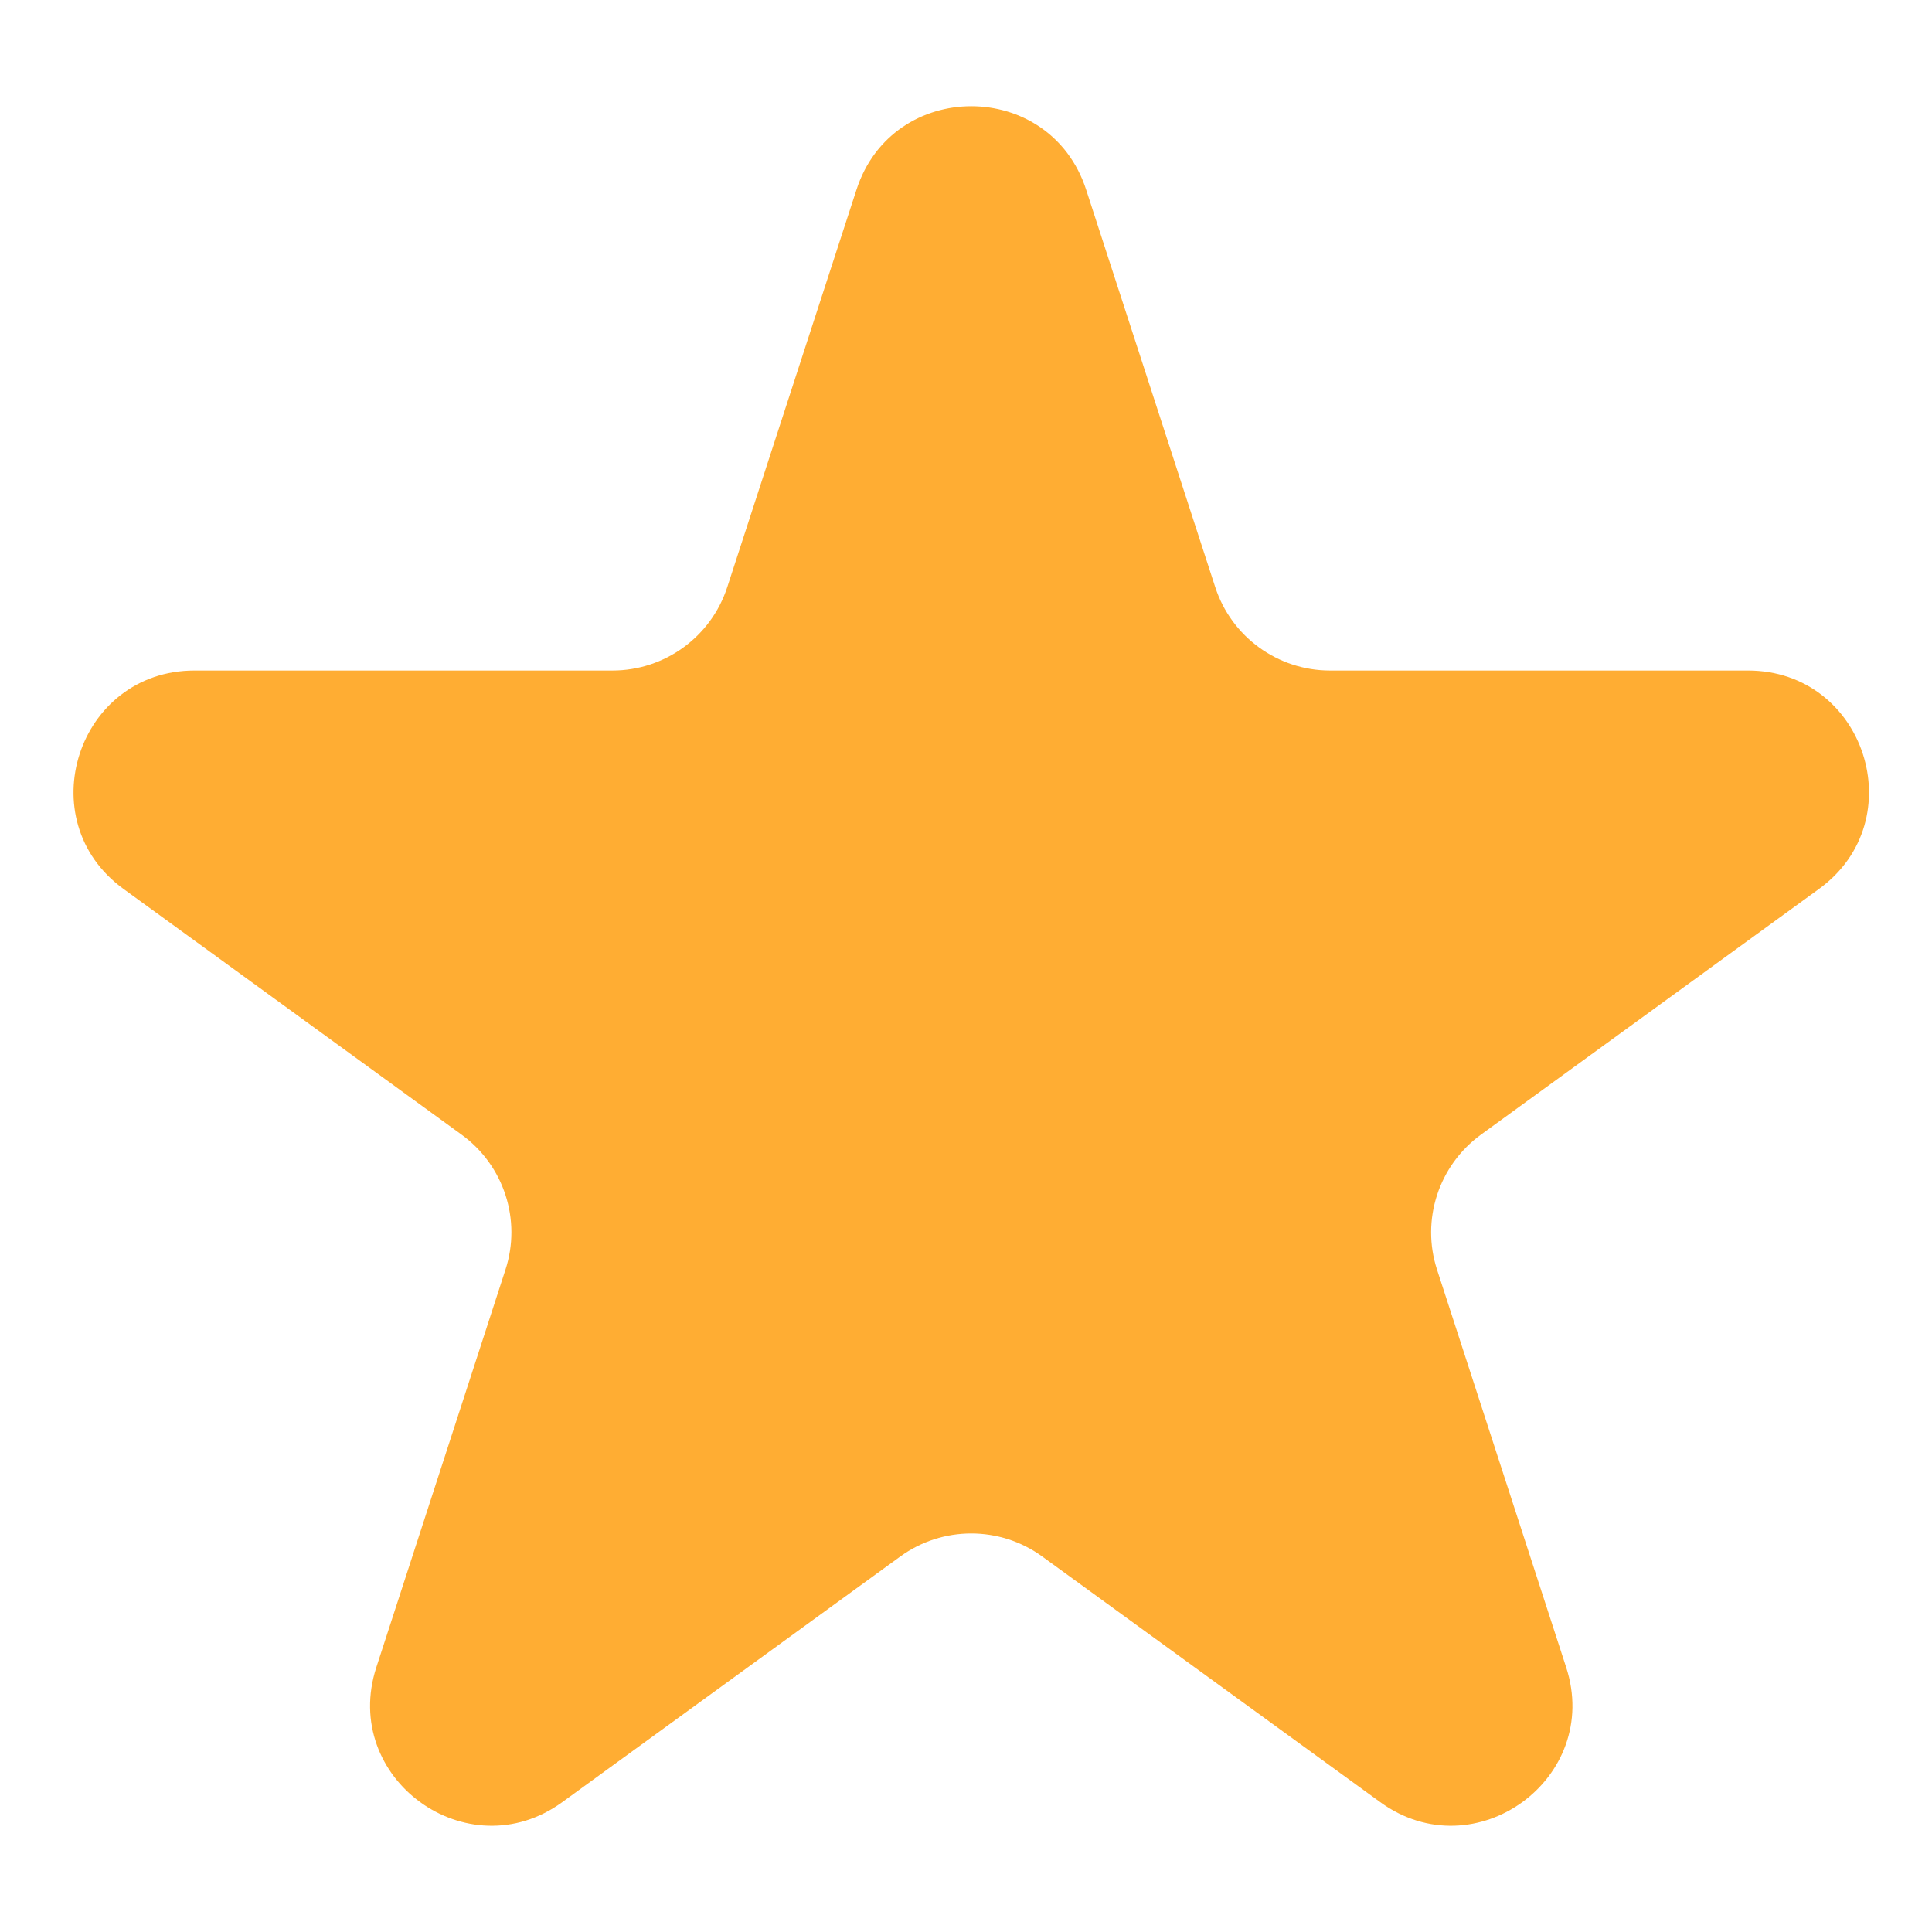 <svg width="16" height="16" viewBox="0 0 16 16" fill="none" xmlns="http://www.w3.org/2000/svg">
<g id="interface-icon-star">
<path id="icon-star" d="M7.093 1.571C7.392 0.649 8.695 0.649 8.995 1.571L10.064 4.862C10.198 5.274 10.582 5.553 11.015 5.553H14.476C15.445 5.553 15.848 6.793 15.064 7.362L12.264 9.397C11.914 9.652 11.767 10.103 11.901 10.515L12.97 13.807C13.27 14.728 12.215 15.494 11.431 14.925L8.631 12.89C8.281 12.636 7.806 12.636 7.456 12.89L4.656 14.925C3.872 15.494 2.817 14.728 3.117 13.807L4.186 10.515C4.32 10.103 4.174 9.652 3.823 9.397L1.023 7.362C0.239 6.793 0.642 5.553 1.611 5.553H5.072C5.505 5.553 5.889 5.274 6.023 4.862L7.093 1.571Z" fill="#FFAD33"/>
</g>
</svg>
